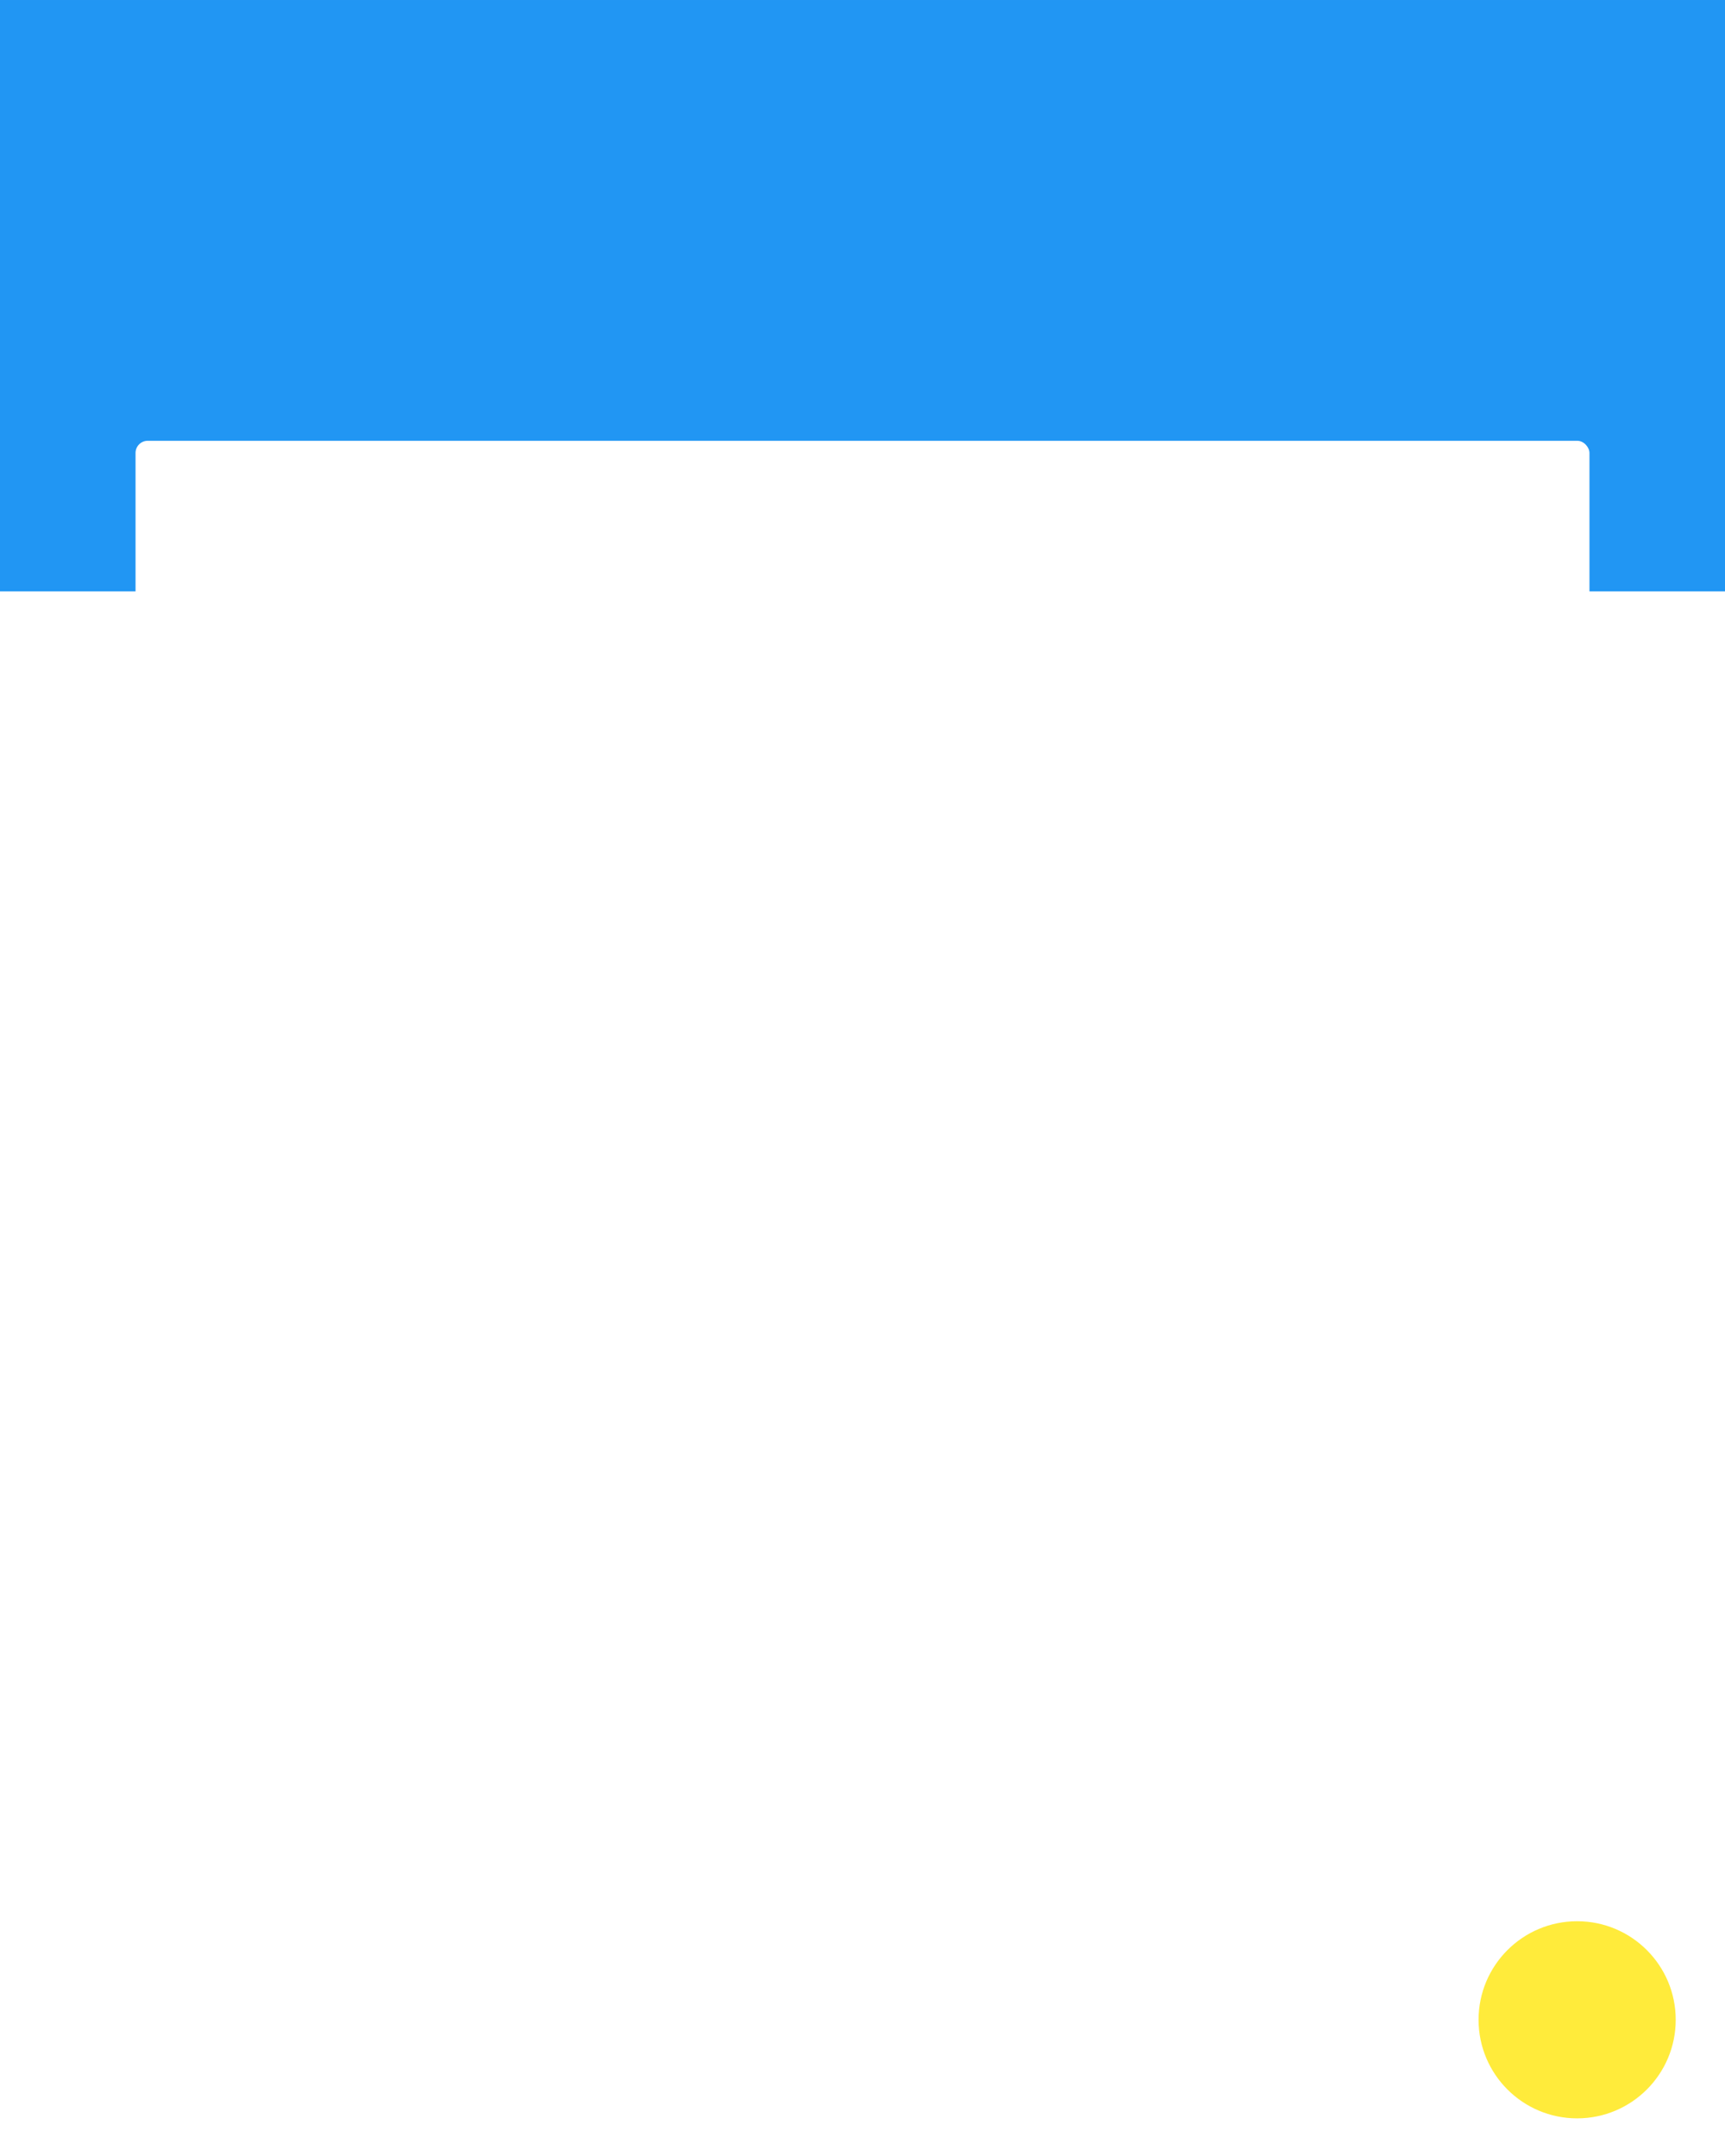 <?xml version="1.0" encoding="UTF-8" standalone="no"?>
<!-- Created with Inkscape (http://www.inkscape.org/) -->

<svg
   xmlns:dc="http://purl.org/dc/elements/1.1/"
   xmlns:cc="http://creativecommons.org/ns#"
   xmlns:rdf="http://www.w3.org/1999/02/22-rdf-syntax-ns#"
   xmlns:svg="http://www.w3.org/2000/svg"
   xmlns="http://www.w3.org/2000/svg"
   xmlns:sodipodi="http://sodipodi.sourceforge.net/DTD/sodipodi-0.dtd"
   xmlns:inkscape="http://www.inkscape.org/namespaces/inkscape"
   width="560"
   height="700"
   viewBox="0 0 148.167 185.208"
   version="1.1"
   id="svg8"
   inkscape:version="0.92.1 r15371"
   sodipodi:docname="layout.svg">
  <defs
     id="defs2">
    <filter
       style="color-interpolation-filters:sRGB;"
       inkscape:label="Drop Shadow"
       id="filter4504">
      <feFlood
         flood-opacity="0.239"
         flood-color="rgb(0,0,0)"
         result="flood"
         id="feFlood4494" />
      <feComposite
         in="flood"
         in2="SourceGraphic"
         operator="in"
         result="composite1"
         id="feComposite4496" />
      <feGaussianBlur
         in="composite1"
         stdDeviation="1"
         result="blur"
         id="feGaussianBlur4498" />
      <feOffset
         dx="2.77556e-017"
         dy="2"
         result="offset"
         id="feOffset4500" />
      <feComposite
         in="SourceGraphic"
         in2="offset"
         operator="over"
         result="composite2"
         id="feComposite4502" />
    </filter>
    <filter
       style="color-interpolation-filters:sRGB;"
       inkscape:label="Drop Shadow"
       id="filter4540">
      <feFlood
         flood-opacity="0.239"
         flood-color="rgb(0,0,0)"
         result="flood"
         id="feFlood4530" />
      <feComposite
         in="flood"
         in2="SourceGraphic"
         operator="in"
         result="composite1"
         id="feComposite4532" />
      <feGaussianBlur
         in="composite1"
         stdDeviation="1"
         result="blur"
         id="feGaussianBlur4534" />
      <feOffset
         dx="2.77556e-017"
         dy="0.5"
         result="offset"
         id="feOffset4536" />
      <feComposite
         in="SourceGraphic"
         in2="offset"
         operator="over"
         result="composite2"
         id="feComposite4538" />
    </filter>
    <filter
       style="color-interpolation-filters:sRGB;"
       inkscape:label="Drop Shadow"
       id="filter4552">
      <feFlood
         flood-opacity="0.239"
         flood-color="rgb(0,0,0)"
         result="flood"
         id="feFlood4542" />
      <feComposite
         in="flood"
         in2="SourceGraphic"
         operator="in"
         result="composite1"
         id="feComposite4544" />
      <feGaussianBlur
         in="composite1"
         stdDeviation="1"
         result="blur"
         id="feGaussianBlur4546" />
      <feOffset
         dx="2.77556e-017"
         dy="0.5"
         result="offset"
         id="feOffset4548" />
      <feComposite
         in="SourceGraphic"
         in2="offset"
         operator="over"
         result="composite2"
         id="feComposite4550" />
    </filter>
    <filter
       style="color-interpolation-filters:sRGB;"
       inkscape:label="Drop Shadow"
       id="filter4612">
      <feFlood
         flood-opacity="0.392"
         flood-color="rgb(0,0,0)"
         result="flood"
         id="feFlood4602" />
      <feComposite
         in="flood"
         in2="SourceGraphic"
         operator="in"
         result="composite1"
         id="feComposite4604" />
      <feGaussianBlur
         in="composite1"
         stdDeviation="1"
         result="blur"
         id="feGaussianBlur4606" />
      <feOffset
         dx="2.77556e-017"
         dy="0.5"
         result="offset"
         id="feOffset4608" />
      <feComposite
         in="SourceGraphic"
         in2="offset"
         operator="over"
         result="composite2"
         id="feComposite4610" />
    </filter>
    <filter
       style="color-interpolation-filters:sRGB;"
       inkscape:label="Drop Shadow"
       id="filter4624">
      <feFlood
         flood-opacity="0.392"
         flood-color="rgb(0,0,0)"
         result="flood"
         id="feFlood4614" />
      <feComposite
         in="flood"
         in2="SourceGraphic"
         operator="in"
         result="composite1"
         id="feComposite4616" />
      <feGaussianBlur
         in="composite1"
         stdDeviation="1"
         result="blur"
         id="feGaussianBlur4618" />
      <feOffset
         dx="2.77556e-017"
         dy="0.5"
         result="offset"
         id="feOffset4620" />
      <feComposite
         in="SourceGraphic"
         in2="offset"
         operator="over"
         result="composite2"
         id="feComposite4622" />
    </filter>
    <filter
       style="color-interpolation-filters:sRGB;"
       inkscape:label="Drop Shadow"
       id="filter4636">
      <feFlood
         flood-opacity="0.392"
         flood-color="rgb(0,0,0)"
         result="flood"
         id="feFlood4626" />
      <feComposite
         in="flood"
         in2="SourceGraphic"
         operator="in"
         result="composite1"
         id="feComposite4628" />
      <feGaussianBlur
         in="composite1"
         stdDeviation="2"
         result="blur"
         id="feGaussianBlur4630" />
      <feOffset
         dx="2.77556e-017"
         dy="1"
         result="offset"
         id="feOffset4632" />
      <feComposite
         in="SourceGraphic"
         in2="offset"
         operator="over"
         result="composite2"
         id="feComposite4634" />
    </filter>
    <filter
       style="color-interpolation-filters:sRGB;"
       inkscape:label="Drop Shadow"
       id="filter4648">
      <feFlood
         flood-opacity="0.161"
         flood-color="rgb(0,0,0)"
         result="flood"
         id="feFlood4638" />
      <feComposite
         in="flood"
         in2="SourceGraphic"
         operator="in"
         result="composite1"
         id="feComposite4640" />
      <feGaussianBlur
         in="composite1"
         stdDeviation="2"
         result="blur"
         id="feGaussianBlur4642" />
      <feOffset
         dx="2.77556e-017"
         dy="2"
         result="offset"
         id="feOffset4644" />
      <feComposite
         in="SourceGraphic"
         in2="offset"
         operator="over"
         result="fbSourceGraphic"
         id="feComposite4646" />
      <feColorMatrix
         result="fbSourceGraphicAlpha"
         in="fbSourceGraphic"
         values="0 0 0 -1 0 0 0 0 -1 0 0 0 0 -1 0 0 0 0 1 0"
         id="feColorMatrix4662" />
      <feFlood
         id="feFlood4664"
         flood-opacity="0.098"
         flood-color="rgb(0,0,0)"
         result="flood"
         in="fbSourceGraphic" />
      <feComposite
         in2="fbSourceGraphic"
         id="feComposite4666"
         in="flood"
         operator="in"
         result="composite1" />
      <feGaussianBlur
         id="feGaussianBlur4668"
         in="composite1"
         stdDeviation="0"
         result="blur" />
      <feOffset
         id="feOffset4670"
         dx="2.77556e-017"
         dy="2"
         result="offset" />
      <feComposite
         in2="offset"
         id="feComposite4672"
         in="fbSourceGraphic"
         operator="over"
         result="composite2" />
    </filter>
    <filter
       style="color-interpolation-filters:sRGB;"
       inkscape:label="Drop Shadow"
       id="filter4660">
      <feFlood
         flood-opacity="0.161"
         flood-color="rgb(0,0,0)"
         result="flood"
         id="feFlood4650" />
      <feComposite
         in="flood"
         in2="SourceGraphic"
         operator="in"
         result="composite1"
         id="feComposite4652" />
      <feGaussianBlur
         in="composite1"
         stdDeviation="2"
         result="blur"
         id="feGaussianBlur4654" />
      <feOffset
         dx="2.77556e-017"
         dy="2"
         result="offset"
         id="feOffset4656" />
      <feComposite
         in="SourceGraphic"
         in2="offset"
         operator="over"
         result="fbSourceGraphic"
         id="feComposite4658" />
      <feColorMatrix
         result="fbSourceGraphicAlpha"
         in="fbSourceGraphic"
         values="0 0 0 -1 0 0 0 0 -1 0 0 0 0 -1 0 0 0 0 1 0"
         id="feColorMatrix4674" />
      <feFlood
         id="feFlood4676"
         flood-opacity="0.098"
         flood-color="rgb(0,0,0)"
         result="flood"
         in="fbSourceGraphic" />
      <feComposite
         in2="fbSourceGraphic"
         id="feComposite4678"
         in="flood"
         operator="in"
         result="composite1" />
      <feGaussianBlur
         id="feGaussianBlur4680"
         in="composite1"
         stdDeviation="0"
         result="blur" />
      <feOffset
         id="feOffset4682"
         dx="2.77556e-017"
         dy="2"
         result="offset" />
      <feComposite
         in2="offset"
         id="feComposite4684"
         in="fbSourceGraphic"
         operator="over"
         result="composite2" />
    </filter>
    <filter
       style="color-interpolation-filters:sRGB;"
       inkscape:label="Drop Shadow"
       id="filter4696">
      <feFlood
         flood-opacity="0.161"
         flood-color="rgb(0,0,0)"
         result="flood"
         id="feFlood4686" />
      <feComposite
         in="flood"
         in2="SourceGraphic"
         operator="in"
         result="composite1"
         id="feComposite4688" />
      <feGaussianBlur
         in="composite1"
         stdDeviation="8"
         result="blur"
         id="feGaussianBlur4690" />
      <feOffset
         dx="2.77556e-017"
         dy="5"
         result="offset"
         id="feOffset4692" />
      <feComposite
         in="SourceGraphic"
         in2="offset"
         operator="over"
         result="fbSourceGraphic"
         id="feComposite4694" />
      <feColorMatrix
         result="fbSourceGraphicAlpha"
         in="fbSourceGraphic"
         values="0 0 0 -1 0 0 0 0 -1 0 0 0 0 -1 0 0 0 0 1 0"
         id="feColorMatrix4698" />
      <feFlood
         id="feFlood4700"
         flood-opacity="0.22"
         flood-color="rgb(0,0,0)"
         result="flood"
         in="fbSourceGraphic" />
      <feComposite
         in2="fbSourceGraphic"
         id="feComposite4702"
         in="flood"
         operator="in"
         result="composite1" />
      <feGaussianBlur
         id="feGaussianBlur4704"
         in="composite1"
         stdDeviation="10"
         result="blur" />
      <feOffset
         id="feOffset4706"
         dx="2.77556e-017"
         dy="5"
         result="offset" />
      <feComposite
         in2="offset"
         id="feComposite4708"
         in="fbSourceGraphic"
         operator="over"
         result="composite2" />
    </filter>
    <filter
       style="color-interpolation-filters:sRGB;"
       inkscape:label="Drop Shadow"
       id="filter4720">
      <feFlood
         flood-opacity="0.22"
         flood-color="rgb(0,0,0)"
         result="flood"
         id="feFlood4710" />
      <feComposite
         in="flood"
         in2="SourceGraphic"
         operator="in"
         result="composite1"
         id="feComposite4712" />
      <feGaussianBlur
         in="composite1"
         stdDeviation="3"
         result="blur"
         id="feGaussianBlur4714" />
      <feOffset
         dx="2.77556e-017"
         dy="2"
         result="offset"
         id="feOffset4716" />
      <feComposite
         in="SourceGraphic"
         in2="offset"
         operator="over"
         result="composite2"
         id="feComposite4718" />
    </filter>
    <filter
       style="color-interpolation-filters:sRGB;"
       inkscape:label="Drop Shadow"
       id="filter4732">
      <feFlood
         flood-opacity="0.22"
         flood-color="rgb(0,0,0)"
         result="flood"
         id="feFlood4722" />
      <feComposite
         in="flood"
         in2="SourceGraphic"
         operator="in"
         result="composite1"
         id="feComposite4724" />
      <feGaussianBlur
         in="composite1"
         stdDeviation="3"
         result="blur"
         id="feGaussianBlur4726" />
      <feOffset
         dx="2.77556e-017"
         dy="1"
         result="offset"
         id="feOffset4728" />
      <feComposite
         in="SourceGraphic"
         in2="offset"
         operator="over"
         result="composite2"
         id="feComposite4730" />
    </filter>
    <filter
       style="color-interpolation-filters:sRGB;"
       inkscape:label="Drop Shadow"
       id="filter4756">
      <feFlood
         flood-opacity="0.275"
         flood-color="rgb(0,0,0)"
         result="flood"
         id="feFlood4746" />
      <feComposite
         in="flood"
         in2="SourceGraphic"
         operator="in"
         result="composite1"
         id="feComposite4748" />
      <feGaussianBlur
         in="composite1"
         stdDeviation="3"
         result="blur"
         id="feGaussianBlur4750" />
      <feOffset
         dx="2.77556e-017"
         dy="1"
         result="offset"
         id="feOffset4752" />
      <feComposite
         in="SourceGraphic"
         in2="offset"
         operator="over"
         result="composite2"
         id="feComposite4754" />
    </filter>
  </defs>
  <sodipodi:namedview
     id="base"
     pagecolor="#ffffff"
     bordercolor="#666666"
     borderopacity="1.0"
     inkscape:pageopacity="0.0"
     inkscape:pageshadow="2"
     inkscape:zoom="0.76015625"
     inkscape:cx="452.48193"
     inkscape:cy="279.34813"
     inkscape:document-units="mm"
     inkscape:current-layer="layer1"
     showgrid="false"
     units="px"
     inkscape:window-width="1366"
     inkscape:window-height="705"
     inkscape:window-x="-8"
     inkscape:window-y="-8"
     inkscape:window-maximized="1" />
  <g
     inkscape:label="Camada 1"
     inkscape:groupmode="layer"
     id="layer1"
     transform="translate(0,-111.792)">
    <rect
       style="opacity:1;fill:#2196f3;fill-opacity:1;stroke:none;stroke-width:3.694;stroke-miterlimit:4;stroke-dasharray:none;stroke-opacity:1"
       id="rect5599"
       width="148.167"
       height="50.8"
       x="0"
       y="111.792" />
    <rect
       style="opacity:1;fill:#ffffff;fill-opacity:1;stroke:none;stroke-width:6.448;stroke-miterlimit:4;stroke-dasharray:none;stroke-opacity:1;filter:url(#filter4660)"
       id="rect5613"
       width="124.883"
       height="79.375"
       x="11.642"
       y="229.267"
       ry="1.044" />
    <circle
       style="opacity:1;fill:#ffeb3b;fill-opacity:1;stroke:none;stroke-width:3.396;stroke-miterlimit:4;stroke-dasharray:none;stroke-opacity:1;filter:url(#filter4756)"
       id="path5525"
       cx="135.467"
       cy="284.3"
       r="8.467" />
    <rect
       style="opacity:1;fill:#ffffff;fill-opacity:1;stroke:none;stroke-width:6.448;stroke-miterlimit:4;stroke-dasharray:none;stroke-opacity:1;filter:url(#filter4648)"
       id="rect5613-7"
       width="124.883"
       height="79.375"
       x="11.642"
       y="145.658"
       ry="1.044" />
  </g>
</svg>
